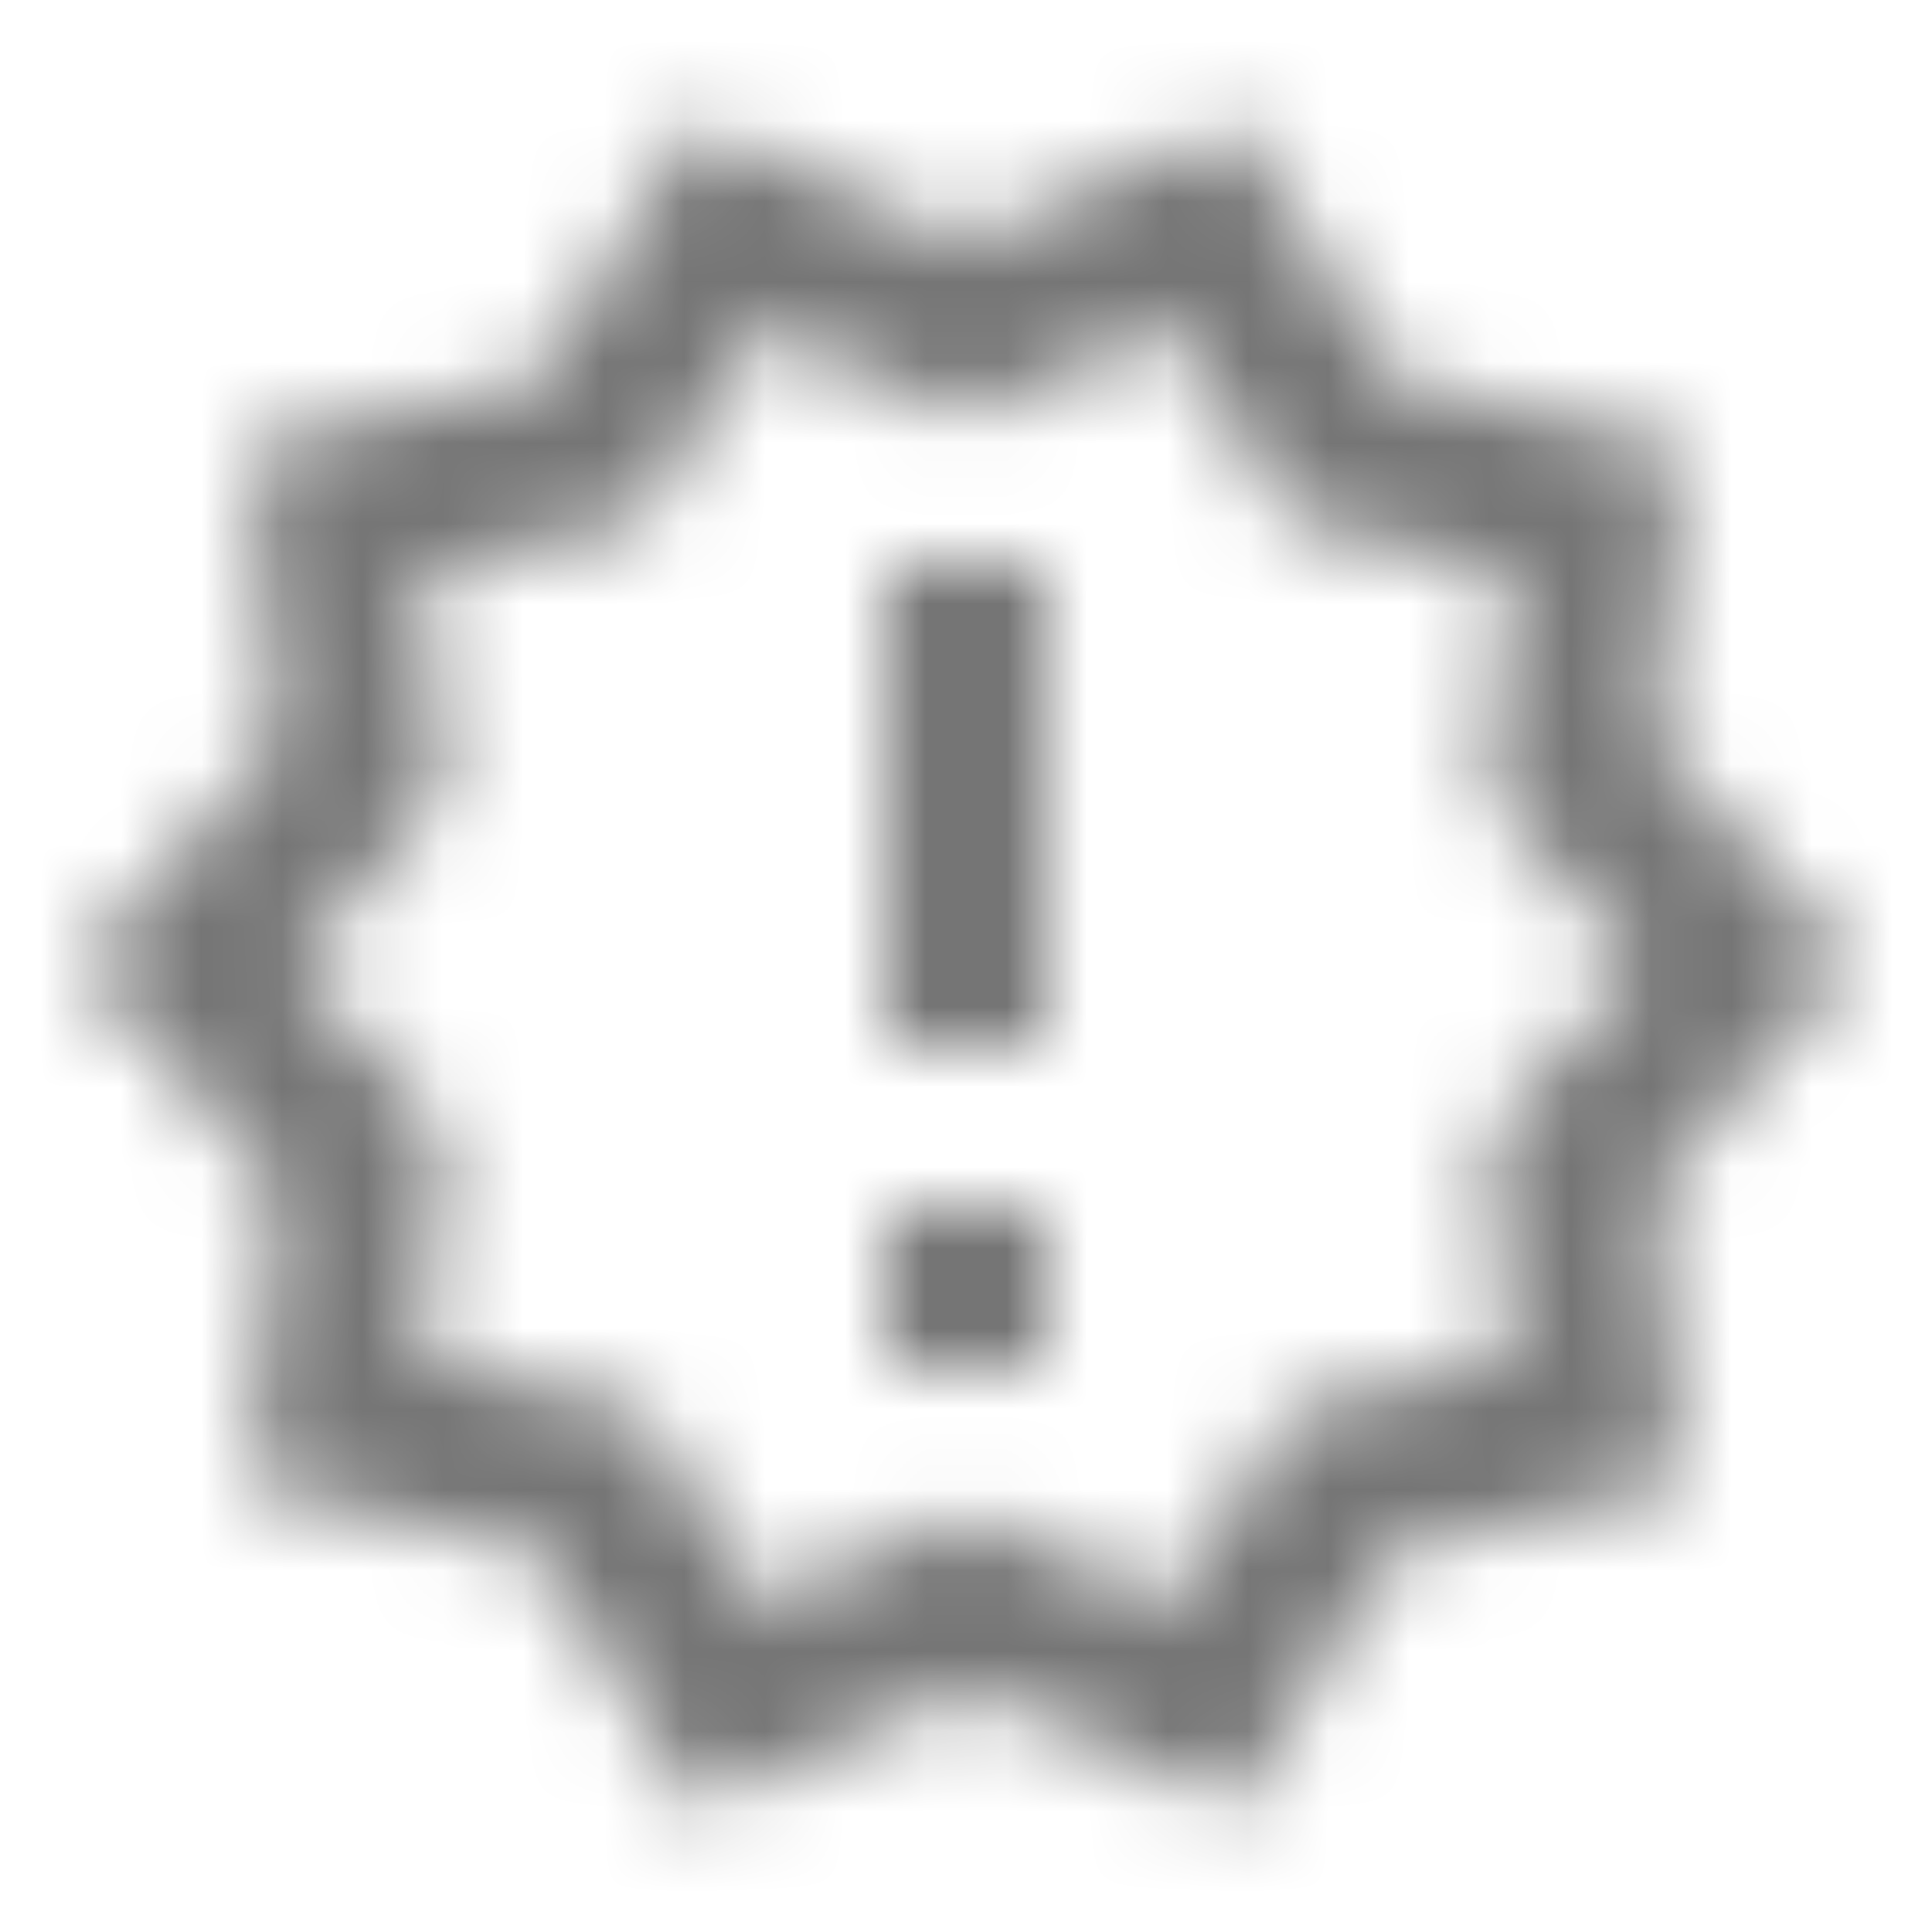 <?xml version="1.0" encoding="UTF-8"?>
<svg width="24px" height="24px" viewBox="0 0 24 24" version="1.1" xmlns="http://www.w3.org/2000/svg" xmlns:xlink="http://www.w3.org/1999/xlink">
    <!-- Generator: Sketch 50 (54983) - http://www.bohemiancoding.com/sketch -->
    <title>icon/av/new_releases_24px_outlined</title>
    <desc>Created with Sketch.</desc>
    <defs>
        <path d="M23,11.995 L20.56,9.215 L20.9,5.535 L17.29,4.715 L15.4,1.535 L12,2.995 L8.6,1.535 L6.71,4.715 L3.1,5.525 L3.44,9.205 L1,11.995 L3.44,14.775 L3.1,18.465 L6.71,19.285 L8.6,22.465 L12,20.995 L15.4,22.455 L17.29,19.275 L20.9,18.455 L20.56,14.775 L23,11.995 Z M18.49,14.105 L18.75,16.895 L16.01,17.515 L14.58,19.925 L12,18.815 L9.42,19.925 L7.99,17.515 L5.25,16.895 L5.51,14.095 L3.66,11.995 L5.51,9.875 L5.25,7.095 L7.99,6.485 L9.42,4.075 L12,5.175 L14.58,4.065 L16.01,6.475 L18.75,7.095 L18.49,9.885 L20.34,11.995 L18.49,14.105 Z M11,14.995 L13,14.995 L13,16.995 L11,16.995 L11,14.995 Z M11,6.995 L13,6.995 L13,12.995 L11,12.995 L11,6.995 Z" id="path-1"></path>
    </defs>
    <g id="icon/av/new_releases_24px" stroke="none" stroke-width="1" fill="none" fill-rule="evenodd">
        <mask id="mask-2" fill="white">
            <use xlink:href="#path-1"></use>
        </mask>
        <g fill-rule="nonzero"></g>
        <g id="✱-/-Color-/-Icons-/-Black-/-Inactive" mask="url(#mask-2)" fill="#000000" fill-opacity="0.54">
            <rect id="Rectangle" x="0" y="0" width="24" height="24"></rect>
        </g>
    </g>
</svg>
